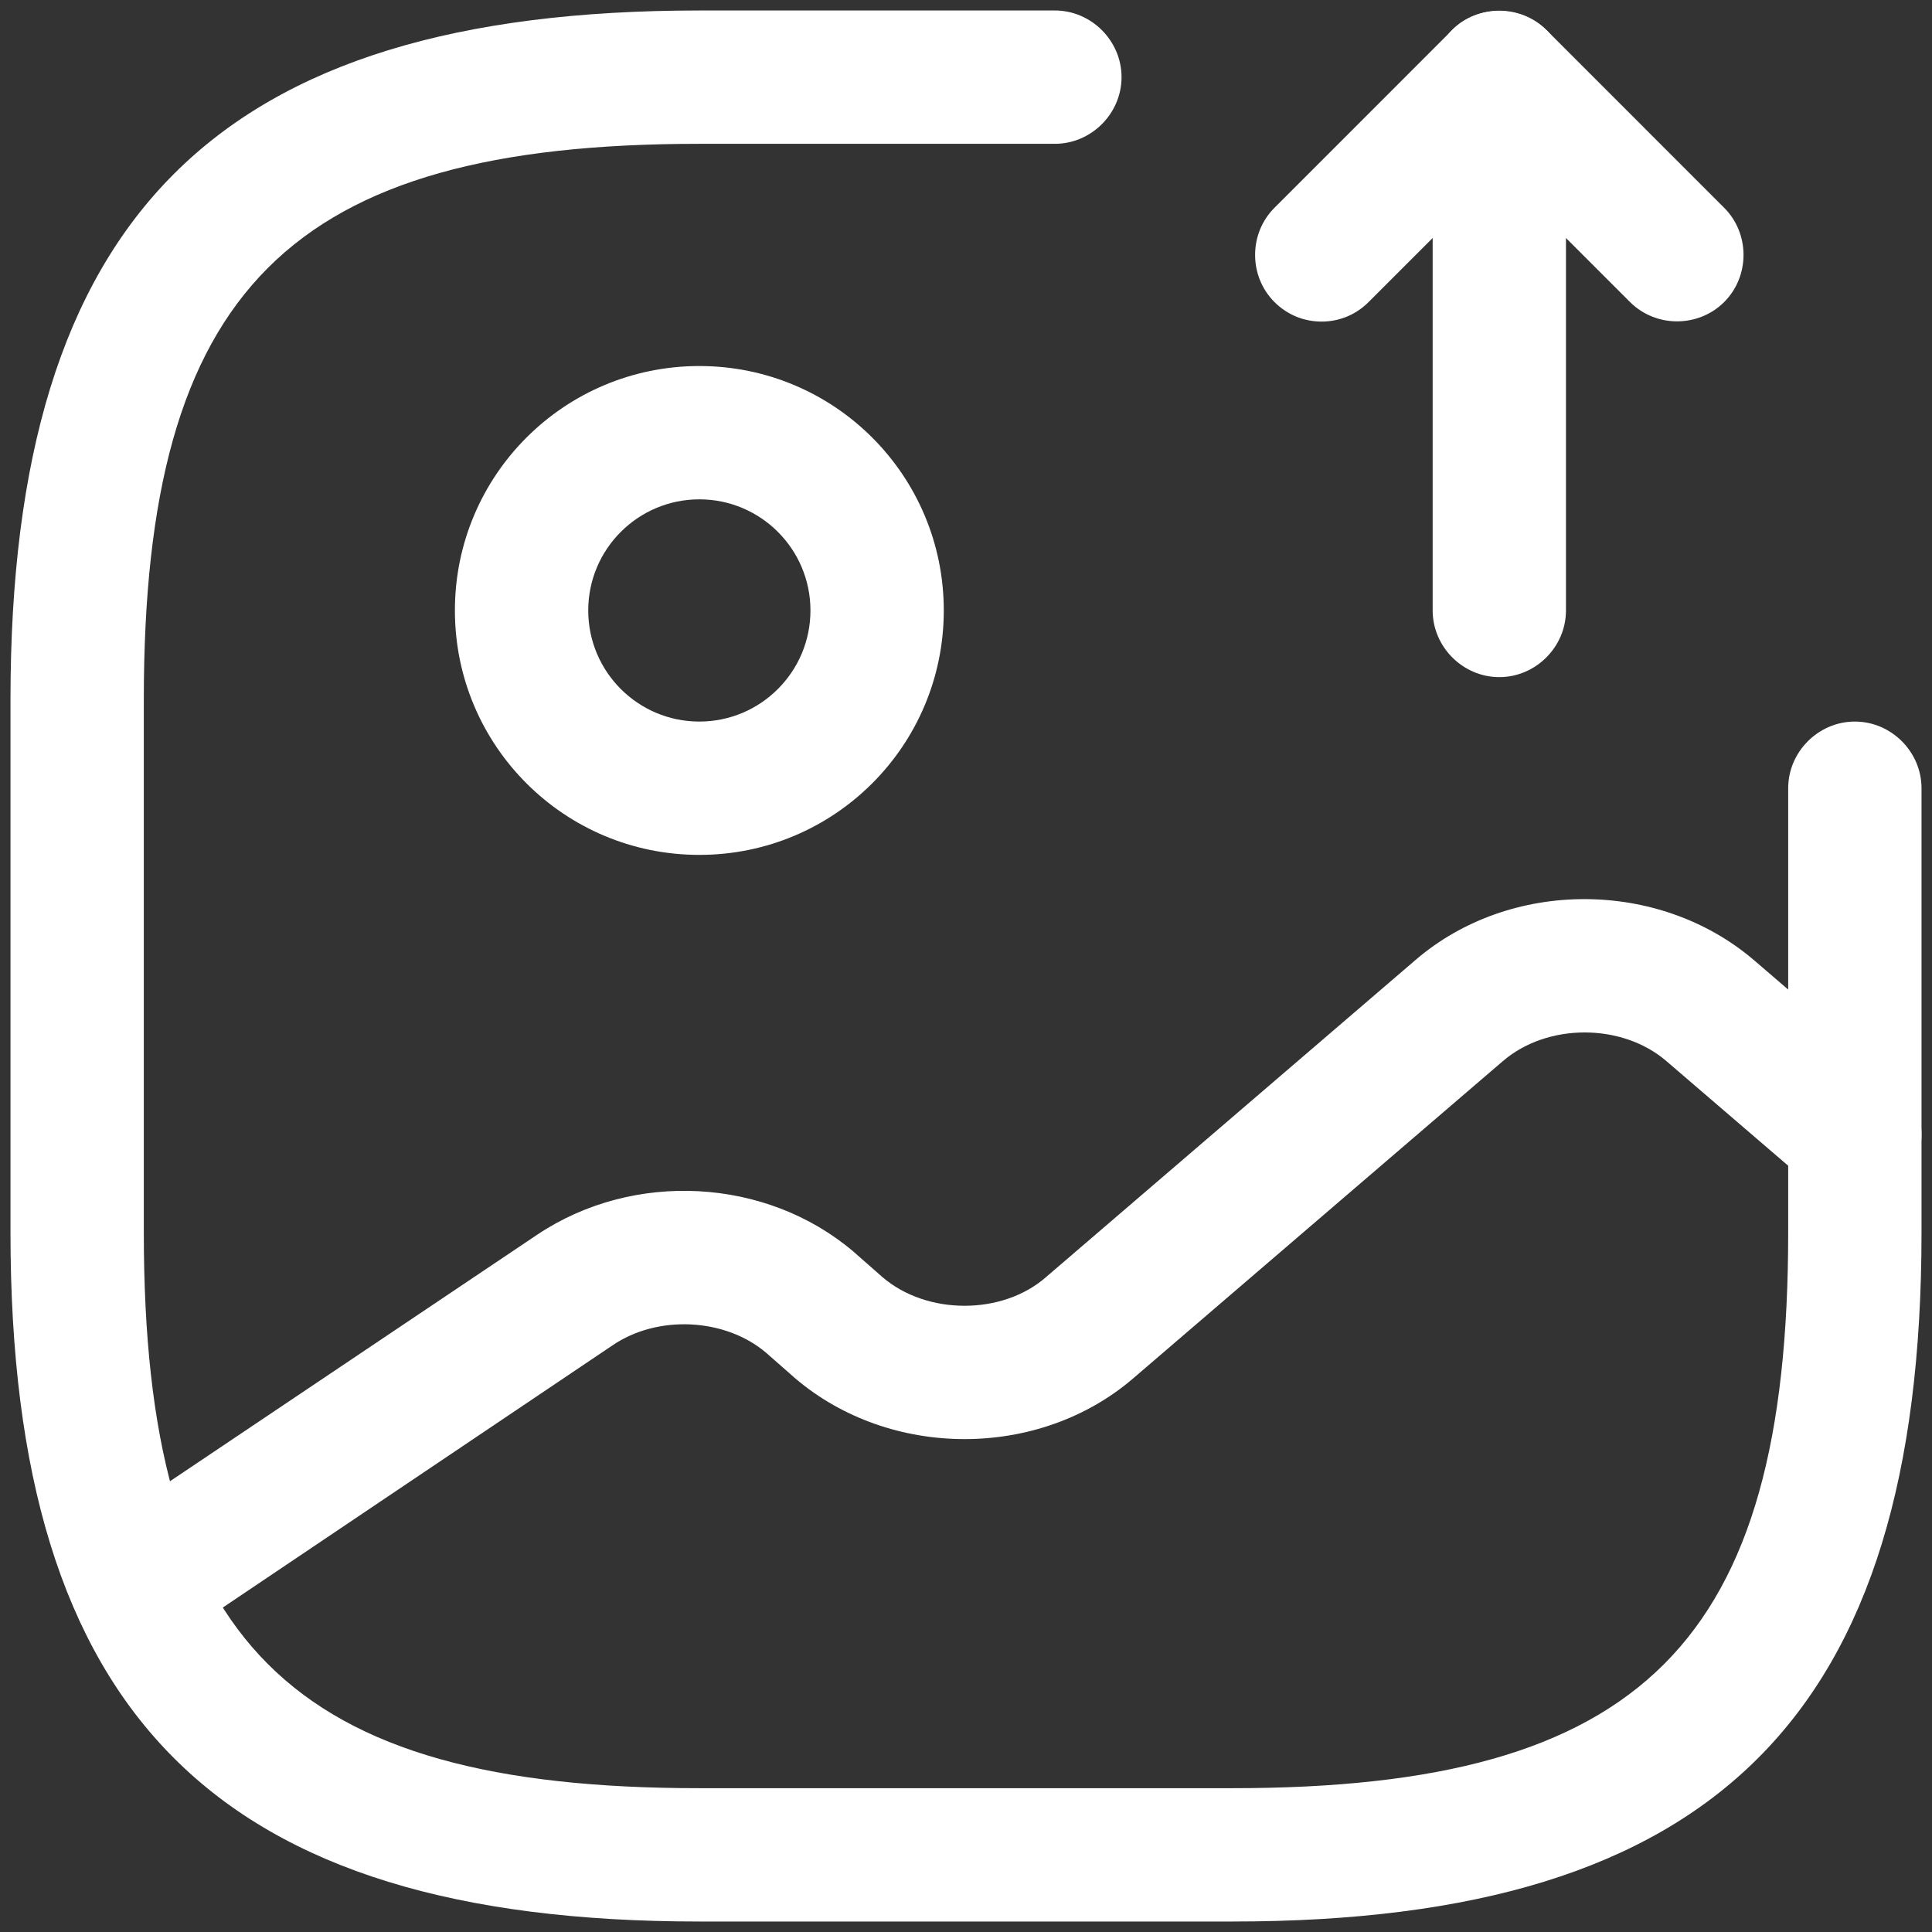 <svg width="96" height="96" viewBox="0 0 96 96" fill="none" xmlns="http://www.w3.org/2000/svg">
<rect x="0" y="0" width="96" height="96" fill="#333333" stroke="none"/>
<path d="M34.75 42.479C28.037 42.479 22.604 37.047 22.604 30.333C22.604 23.62 28.037 18.188 34.75 18.188C41.463 18.188 46.896 23.62 46.896 30.333C46.896 37.047 41.463 42.479 34.75 42.479ZM34.75 24.812C31.703 24.812 29.229 27.286 29.229 30.333C29.229 33.381 31.703 35.854 34.75 35.854C37.797 35.854 40.271 33.381 40.271 30.333C40.271 27.286 37.797 24.812 34.75 24.812Z" fill="white"/>
<path d="M61.25 95.479H34.75C10.768 95.479 0.521 85.233 0.521 61.25V34.75C0.521 10.768 10.768 0.521 34.75 0.521H52.417C54.227 0.521 55.729 2.023 55.729 3.833C55.729 5.644 54.227 7.146 52.417 7.146H34.75C14.389 7.146 7.146 14.389 7.146 34.75V61.25C7.146 81.611 14.389 88.854 34.75 88.854H61.25C81.611 88.854 88.854 81.611 88.854 61.25V39.167C88.854 37.356 90.356 35.854 92.167 35.854C93.978 35.854 95.479 37.356 95.479 39.167V61.25C95.479 85.233 85.233 95.479 61.25 95.479Z" fill="white"/>
<path d="M74.5 33.646C72.689 33.646 71.188 32.144 71.188 30.333V3.833C71.188 2.508 71.983 1.272 73.219 0.786C74.456 0.3 75.869 0.565 76.841 1.492L85.674 10.326C86.955 11.607 86.955 13.727 85.674 15.007C84.393 16.288 82.273 16.288 80.993 15.007L77.812 11.827V30.333C77.812 32.144 76.311 33.646 74.5 33.646Z" fill="white"/>
<path d="M65.667 15.979C64.828 15.979 63.988 15.67 63.326 15.007C62.045 13.726 62.045 11.607 63.326 10.326L72.159 1.492C73.44 0.212 75.56 0.212 76.841 1.492C78.122 2.773 78.122 4.893 76.841 6.174L68.007 15.007C67.345 15.67 66.506 15.979 65.667 15.979Z" fill="white"/>
<path d="M6.792 82.009C5.732 82.009 4.672 81.479 4.054 80.551C3.038 79.049 3.436 76.974 4.937 75.958L26.712 61.339C31.482 58.159 38.062 58.512 42.391 62.178L43.848 63.459C46.057 65.358 49.811 65.358 51.975 63.459L70.348 47.691C75.03 43.672 82.406 43.672 87.132 47.691L94.331 53.874C95.7 55.067 95.877 57.143 94.684 58.556C93.492 59.925 91.372 60.102 90.002 58.91L82.803 52.726C80.595 50.827 76.885 50.827 74.677 52.726L56.303 68.494C51.622 72.513 44.246 72.513 39.52 68.494L38.062 67.213C36.031 65.49 32.674 65.314 30.422 66.859L8.692 81.479C8.073 81.832 7.411 82.009 6.792 82.009Z" fill="white"/>
</svg>
